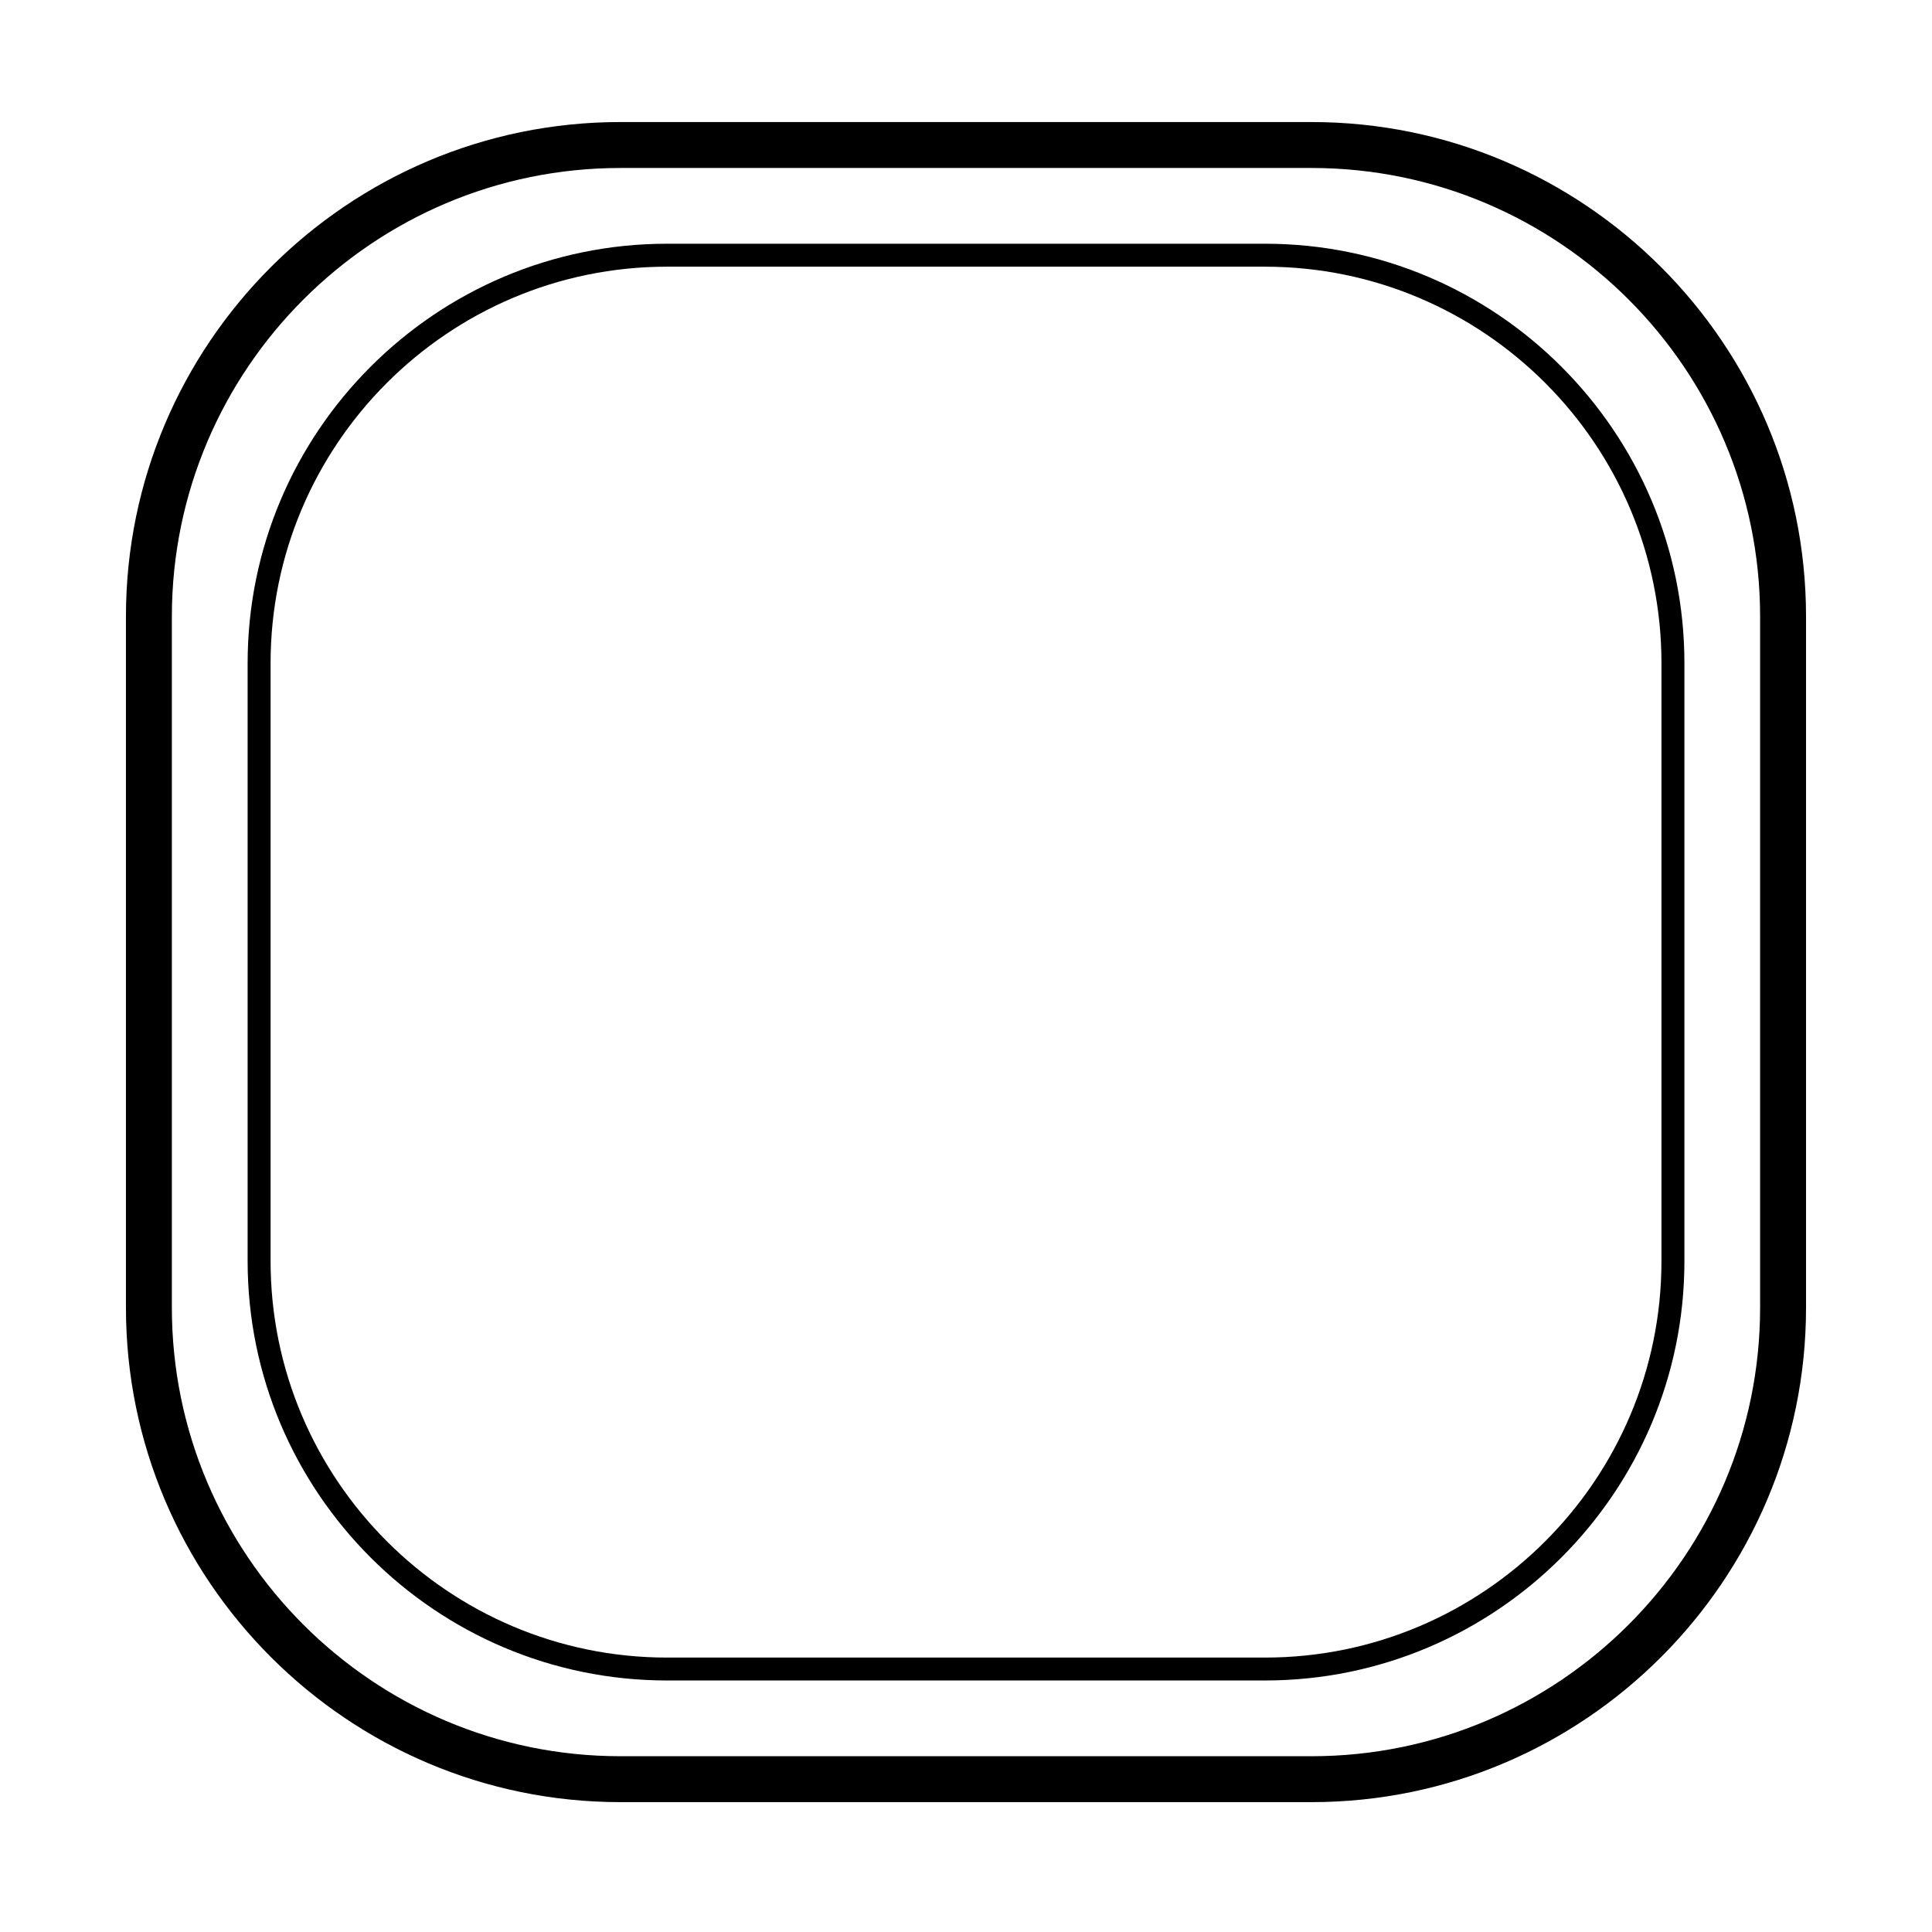 <svg id="Layer_1" data-name="Layer 1" xmlns="http://www.w3.org/2000/svg" viewBox="0 0 1417.32 1417.32"><title>1Artboard 13</title><path d="M962.15,1322.05h-507c-200,0-362.76-162.73-362.76-362.76v-507c0-200,162.74-362.76,362.76-362.76h507c200,0,362.76,162.73,362.76,362.76v507C1324.91,1159.33,1162.17,1322.05,962.15,1322.05Zm-507-1198.82c-181.46,0-329.07,147.63-329.07,329.07v507c0,181.45,147.61,329.07,329.07,329.07h507c181.46,0,329.07-147.63,329.07-329.07v-507c0-181.45-147.61-329.07-329.07-329.07Z"/><path d="M928,1232.8H489.35c-169.65,0-307.69-138-307.69-307.69V486.49c0-169.67,138-307.69,307.69-307.69H928c169.65,0,307.69,138,307.69,307.69V925.11C1235.66,1094.78,1097.63,1232.8,928,1232.8ZM489.35,195.64C329,195.64,198.5,326.11,198.5,486.49V925.11C198.5,1085.49,329,1216,489.35,1216H928c160.38,0,290.85-130.47,290.85-290.85V486.49c0-160.38-130.47-290.85-290.85-290.85Z"/></svg>
